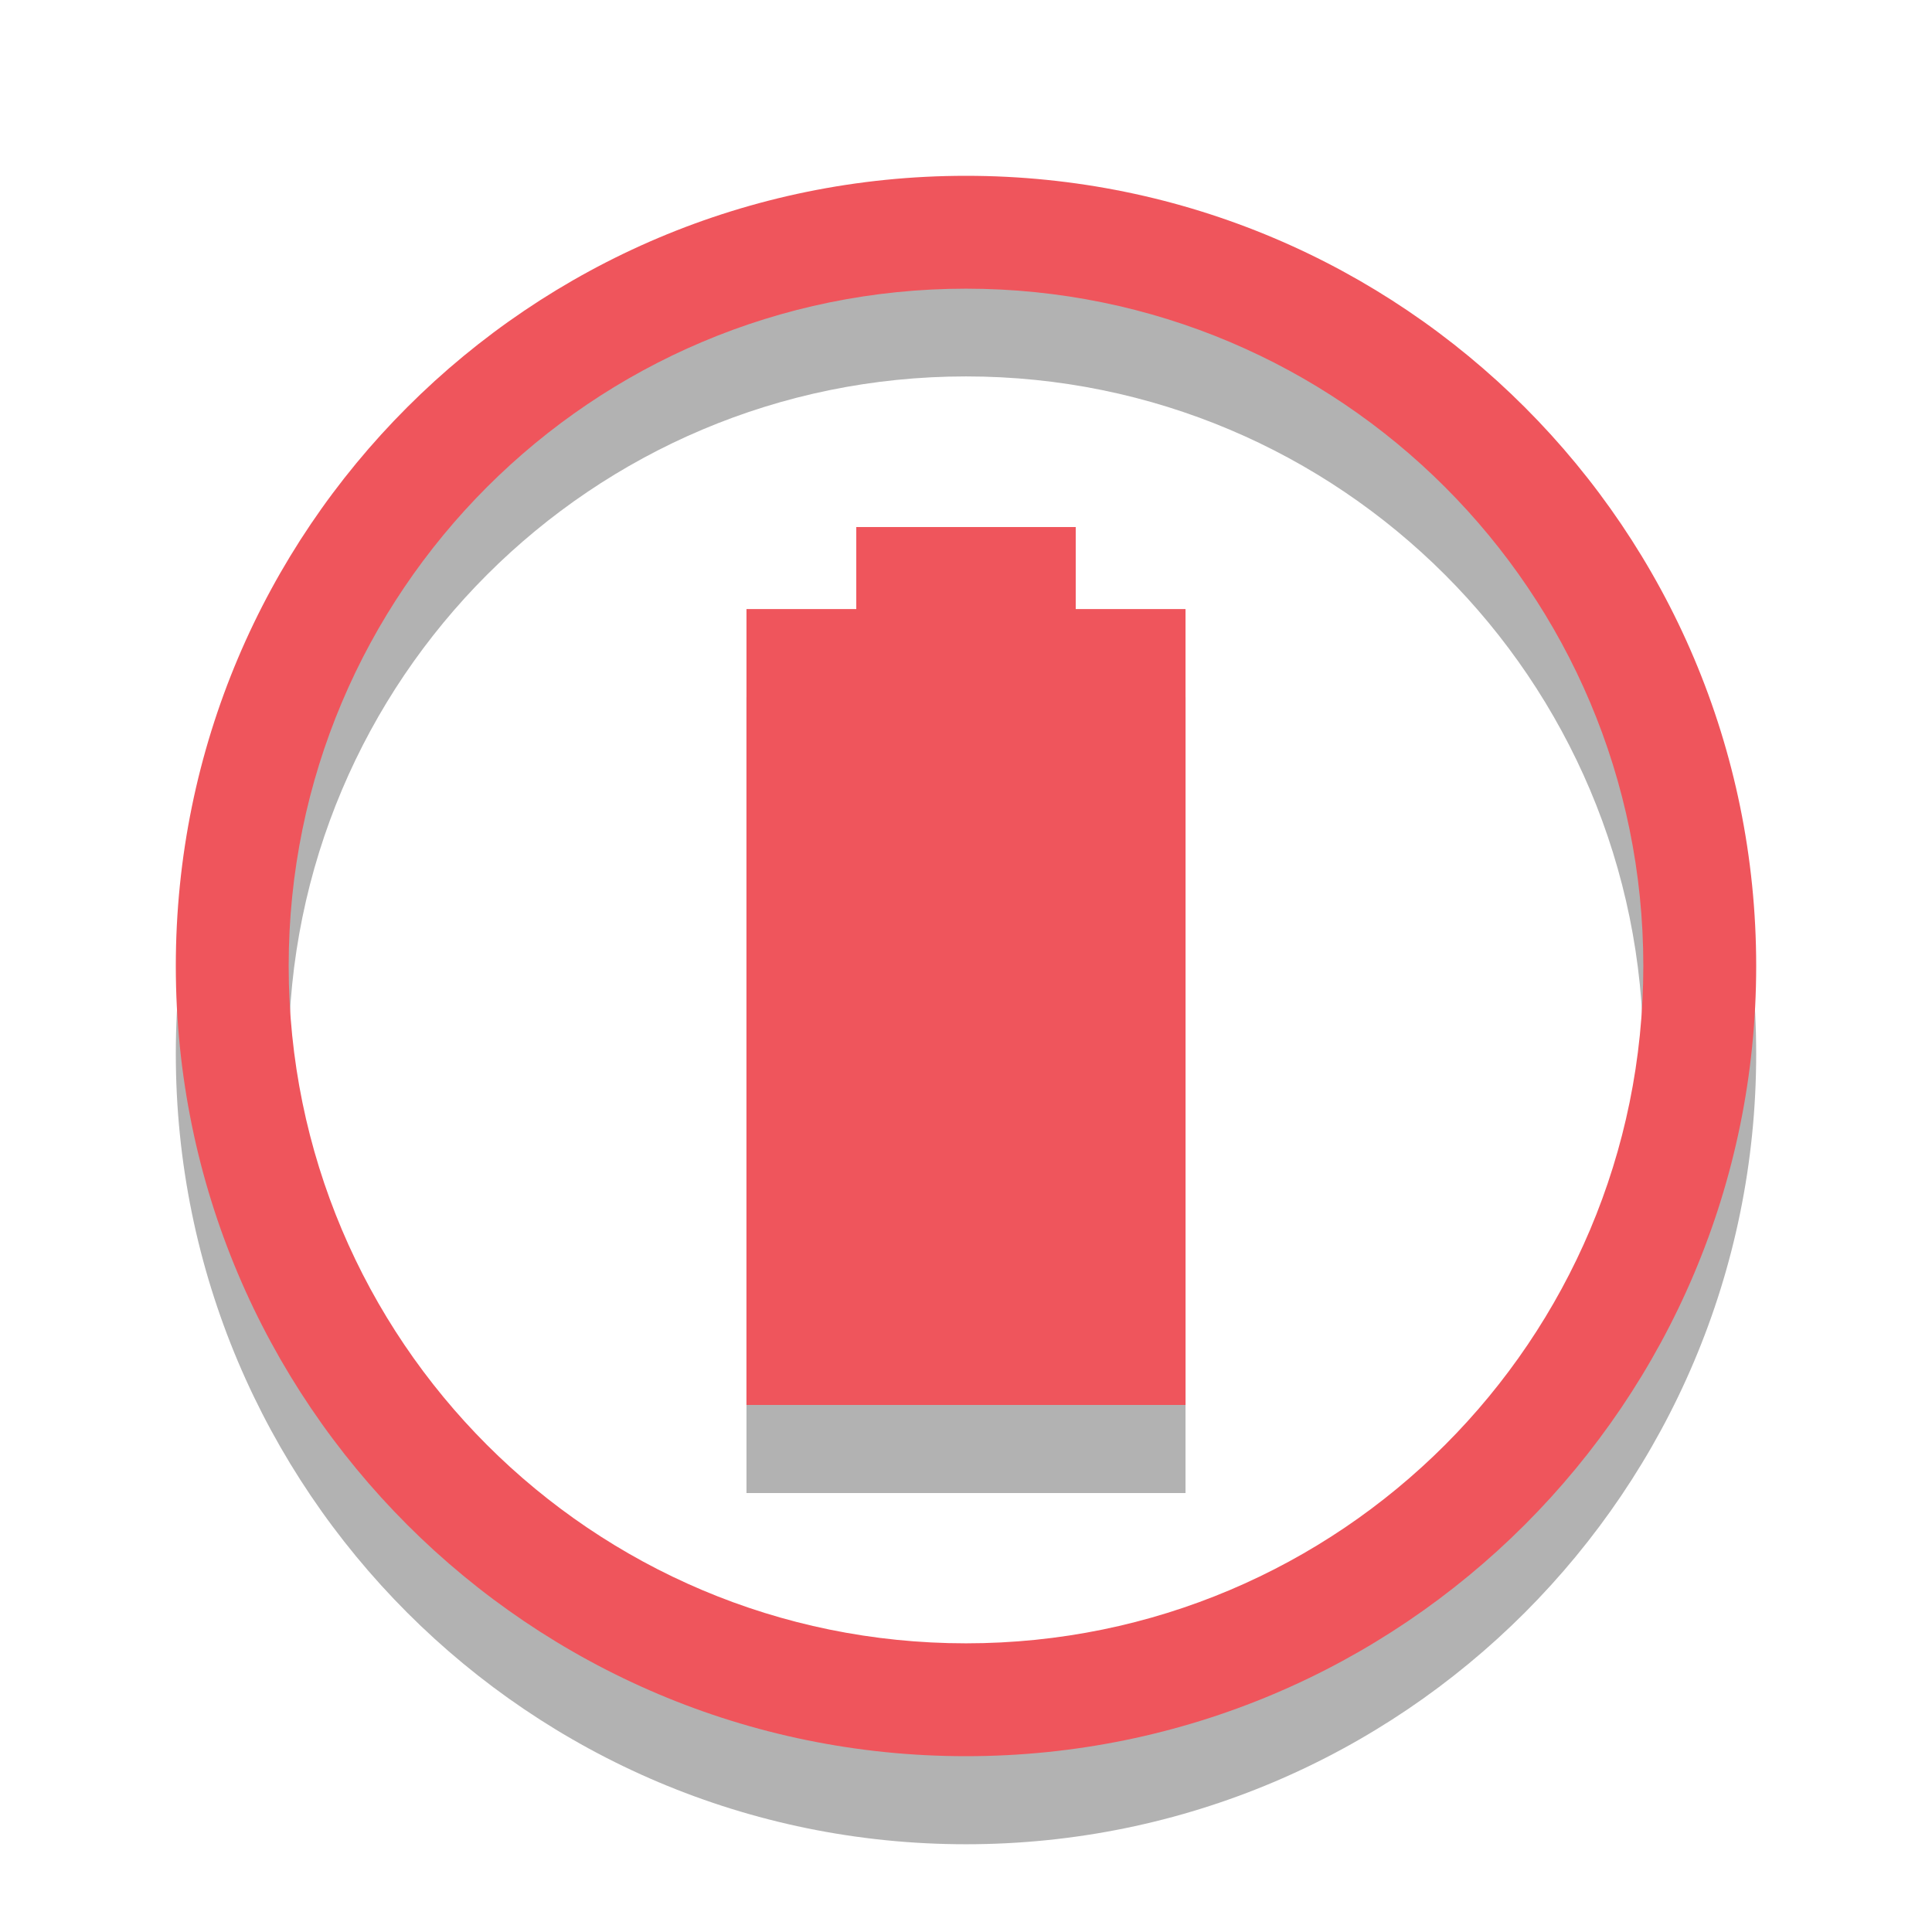 <?xml version="1.0" encoding="UTF-8"?>
<svg xmlns="http://www.w3.org/2000/svg" xmlns:xlink="http://www.w3.org/1999/xlink" width="24px" height="24px" viewBox="0 0 24 24" version="1.1">
<g id="surface1">
<path style=" stroke:none;fill-rule:nonzero;fill:rgb(0%,0%,0%);fill-opacity:0.302;" d="M 12 3.273 C 6.578 3.273 2.184 7.668 2.184 13.09 C 2.184 18.512 6.578 22.91 12 22.91 C 17.422 22.91 21.816 18.512 21.816 13.09 C 21.816 7.668 17.422 3.273 12 3.273 Z M 12 4.676 C 16.648 4.676 20.414 8.441 20.414 13.09 C 20.414 17.738 16.648 21.508 12 21.508 C 7.352 21.508 3.586 17.738 3.586 13.09 C 3.586 8.441 7.352 4.676 12 4.676 Z "/>
<path style=" stroke:none;fill-rule:nonzero;fill:rgb(0%,0%,0%);fill-opacity:0.302;" d="M 10.637 7.637 L 10.637 8.66 L 9.273 8.66 L 9.273 18.547 L 14.727 18.547 L 14.727 8.66 L 13.363 8.66 L 13.363 7.637 Z "/>
<path style=" stroke:none;fill-rule:nonzero;fill:rgb(93.725%,33.333%,36.078%);fill-opacity:1;" d="M 12 2.184 C 6.578 2.184 2.184 6.578 2.184 12 C 2.184 17.422 6.578 21.816 12 21.816 C 17.422 21.816 21.816 17.422 21.816 12 C 21.816 6.578 17.422 2.184 12 2.184 Z M 12 3.586 C 16.648 3.586 20.414 7.352 20.414 12 C 20.414 16.648 16.648 20.414 12 20.414 C 7.352 20.414 3.586 16.648 3.586 12 C 3.586 7.352 7.352 3.586 12 3.586 Z "/>
<path style=" stroke:none;fill-rule:nonzero;fill:rgb(93.725%,33.333%,36.078%);fill-opacity:1;" d="M 10.637 6.547 L 10.637 7.566 L 9.273 7.566 L 9.273 17.453 L 14.727 17.453 L 14.727 7.566 L 13.363 7.566 L 13.363 6.547 Z "/>
</g>
</svg>
